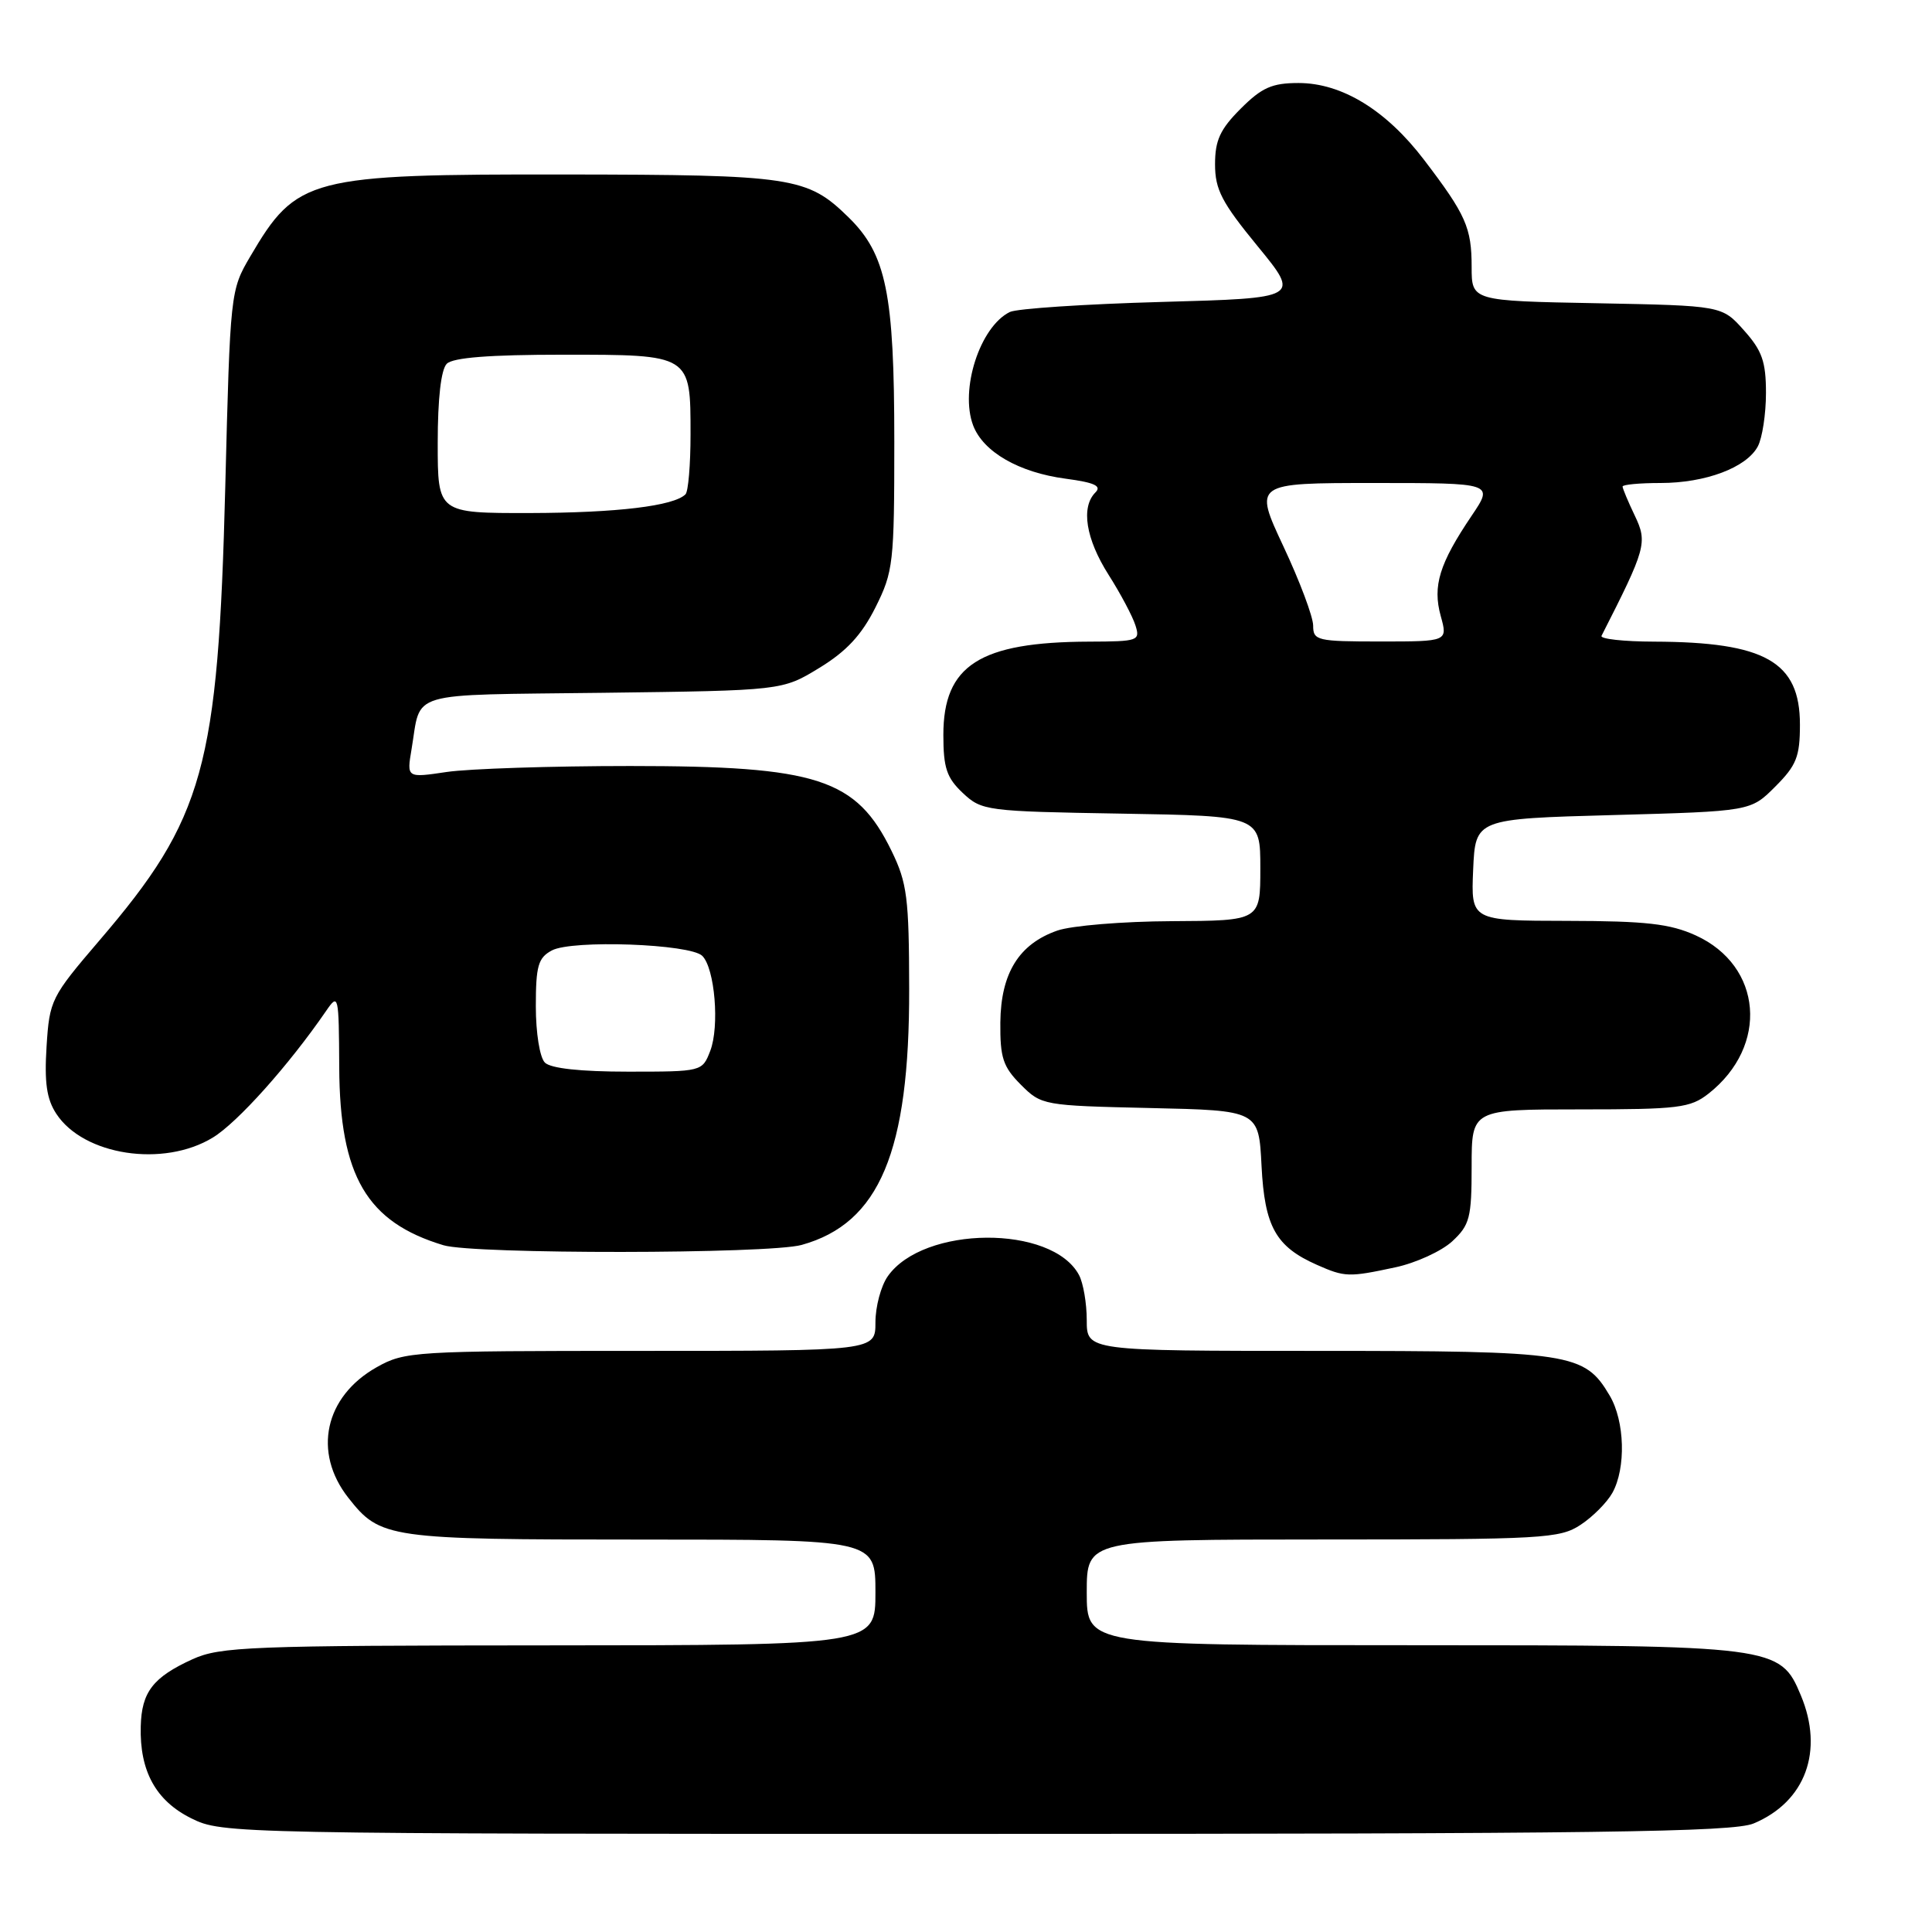 <?xml version="1.0" encoding="UTF-8" standalone="no"?>
<!DOCTYPE svg PUBLIC "-//W3C//DTD SVG 1.1//EN" "http://www.w3.org/Graphics/SVG/1.1/DTD/svg11.dtd" >
<svg xmlns="http://www.w3.org/2000/svg" xmlns:xlink="http://www.w3.org/1999/xlink" version="1.1" viewBox="0 0 256 256">
 <g >
 <path fill="currentColor"
d=" M 232.36 241.62 C 239.23 238.75 241.71 232.02 238.62 224.64 C 235.88 218.08 235.27 218.00 187.10 218.00 C 144.00 218.00 144.00 218.00 144.00 211.00 C 144.00 204.00 144.00 204.00 175.25 203.99 C 204.46 203.99 206.69 203.86 209.43 202.05 C 211.05 200.99 212.94 199.08 213.65 197.81 C 215.47 194.53 215.30 188.31 213.29 184.92 C 209.96 179.27 208.18 179.00 174.60 179.00 C 144.00 179.00 144.00 179.00 144.00 174.93 C 144.00 172.70 143.54 170.00 142.97 168.94 C 139.40 162.27 122.35 162.38 117.63 169.12 C 116.73 170.40 116.00 173.14 116.00 175.22 C 116.00 179.00 116.00 179.00 84.89 179.00 C 54.84 179.00 53.64 179.07 49.92 181.16 C 43.02 185.04 41.41 192.44 46.16 198.47 C 50.40 203.86 51.37 204.00 84.95 204.00 C 116.00 204.00 116.00 204.00 116.00 211.00 C 116.00 218.00 116.00 218.00 72.75 218.02 C 33.09 218.04 29.17 218.19 25.50 219.86 C 20.28 222.24 18.76 224.20 18.65 228.76 C 18.49 234.68 20.66 238.62 25.35 240.94 C 29.45 242.98 30.62 243.00 129.28 243.00 C 211.82 243.00 229.63 242.76 232.36 241.62 Z  M 184.88 167.93 C 187.61 167.35 191.01 165.79 192.43 164.48 C 194.75 162.32 195.00 161.37 195.00 154.55 C 195.00 147.00 195.00 147.00 209.37 147.00 C 222.42 147.00 223.97 146.81 226.39 144.91 C 234.41 138.60 233.55 127.97 224.68 123.94 C 221.28 122.40 218.11 122.04 207.70 122.02 C 194.91 122.00 194.91 122.00 195.20 115.25 C 195.50 108.50 195.50 108.50 213.73 108.00 C 231.97 107.50 231.97 107.50 235.23 104.23 C 238.04 101.42 238.50 100.27 238.50 96.01 C 238.50 87.68 233.90 85.07 219.17 85.02 C 215.13 85.01 212.00 84.66 212.21 84.25 C 218.10 72.68 218.32 71.89 216.63 68.35 C 215.73 66.47 215.00 64.72 215.00 64.47 C 215.00 64.21 217.26 64.00 220.03 64.00 C 225.99 64.00 231.42 61.96 232.92 59.15 C 233.51 58.04 234.00 54.86 234.00 52.08 C 234.00 47.92 233.49 46.46 231.08 43.77 C 228.17 40.50 228.17 40.50 211.58 40.18 C 195.00 39.87 195.00 39.87 195.00 35.37 C 195.00 30.17 194.24 28.45 188.71 21.20 C 183.69 14.60 177.81 11.00 172.06 11.00 C 168.55 11.00 167.20 11.60 164.40 14.40 C 161.67 17.13 161.00 18.59 161.00 21.77 C 161.00 25.12 161.89 26.83 166.64 32.62 C 172.28 39.50 172.28 39.50 153.89 40.01 C 143.78 40.29 134.74 40.89 133.81 41.34 C 129.85 43.28 127.15 51.63 128.95 56.38 C 130.29 59.89 135.02 62.61 141.21 63.43 C 145.03 63.94 146.01 64.39 145.15 65.25 C 143.20 67.20 143.87 71.40 146.89 76.16 C 148.48 78.66 150.08 81.68 150.45 82.86 C 151.10 84.90 150.83 85.00 144.32 85.02 C 129.81 85.07 125.00 88.15 125.00 97.38 C 125.00 101.75 125.44 103.07 127.58 105.08 C 130.09 107.43 130.66 107.51 148.58 107.81 C 167.00 108.12 167.00 108.12 167.00 115.06 C 167.00 122.00 167.00 122.00 155.25 122.06 C 148.79 122.09 141.97 122.65 140.09 123.31 C 135.01 125.09 132.62 128.95 132.55 135.48 C 132.51 140.16 132.90 141.35 135.27 143.73 C 138.00 146.46 138.22 146.50 152.41 146.82 C 166.79 147.14 166.79 147.14 167.16 154.48 C 167.57 162.55 169.05 165.19 174.50 167.60 C 178.21 169.24 178.72 169.25 184.88 167.93 Z  M 106.22 164.96 C 116.54 162.09 120.52 152.62 120.47 131.00 C 120.45 118.96 120.20 116.99 118.14 112.76 C 113.46 103.16 108.35 101.50 83.50 101.50 C 73.05 101.50 62.11 101.86 59.20 102.29 C 53.89 103.08 53.89 103.08 54.53 99.29 C 55.86 91.44 53.50 92.13 79.88 91.80 C 103.66 91.50 103.66 91.50 108.58 88.49 C 112.17 86.30 114.17 84.14 116.00 80.49 C 118.37 75.75 118.50 74.63 118.50 58.50 C 118.50 38.87 117.44 33.69 112.43 28.79 C 106.96 23.44 105.06 23.16 75.00 23.12 C 40.89 23.08 39.32 23.49 33.15 34.00 C 30.53 38.46 30.50 38.75 29.85 64.50 C 28.90 101.76 27.05 108.42 13.16 124.63 C 6.77 132.10 6.56 132.51 6.17 138.66 C 5.87 143.45 6.18 145.63 7.46 147.58 C 11.08 153.11 21.66 154.72 28.19 150.74 C 31.46 148.76 38.29 141.12 43.20 133.97 C 44.85 131.57 44.90 131.78 44.95 141.43 C 45.02 155.85 48.60 161.94 58.76 165.00 C 62.76 166.21 101.85 166.17 106.22 164.96 Z  M 174.00 82.90 C 174.00 81.74 172.23 77.02 170.06 72.40 C 166.13 64.00 166.13 64.00 182.03 64.00 C 197.93 64.00 197.93 64.00 195.00 68.34 C 190.72 74.68 189.81 77.64 190.90 81.61 C 191.84 85.00 191.84 85.00 182.92 85.00 C 174.52 85.00 174.00 84.88 174.00 82.90 Z  M 72.20 140.80 C 71.52 140.12 71.00 136.87 71.00 133.34 C 71.00 127.98 71.31 126.91 73.12 125.94 C 75.80 124.50 91.47 125.07 93.06 126.66 C 94.72 128.32 95.36 136.01 94.11 139.25 C 93.05 141.99 93.02 142.00 83.22 142.00 C 76.92 142.00 72.97 141.57 72.20 140.80 Z  M 58.00 58.70 C 58.00 52.80 58.44 48.96 59.20 48.20 C 60.02 47.38 64.88 47.00 74.58 47.00 C 91.59 47.00 91.50 46.94 91.50 57.57 C 91.50 61.57 91.20 65.14 90.83 65.50 C 89.28 67.05 81.75 67.95 70.25 67.98 C 58.00 68.00 58.00 68.00 58.00 58.70 Z "/>
</g>
</svg>